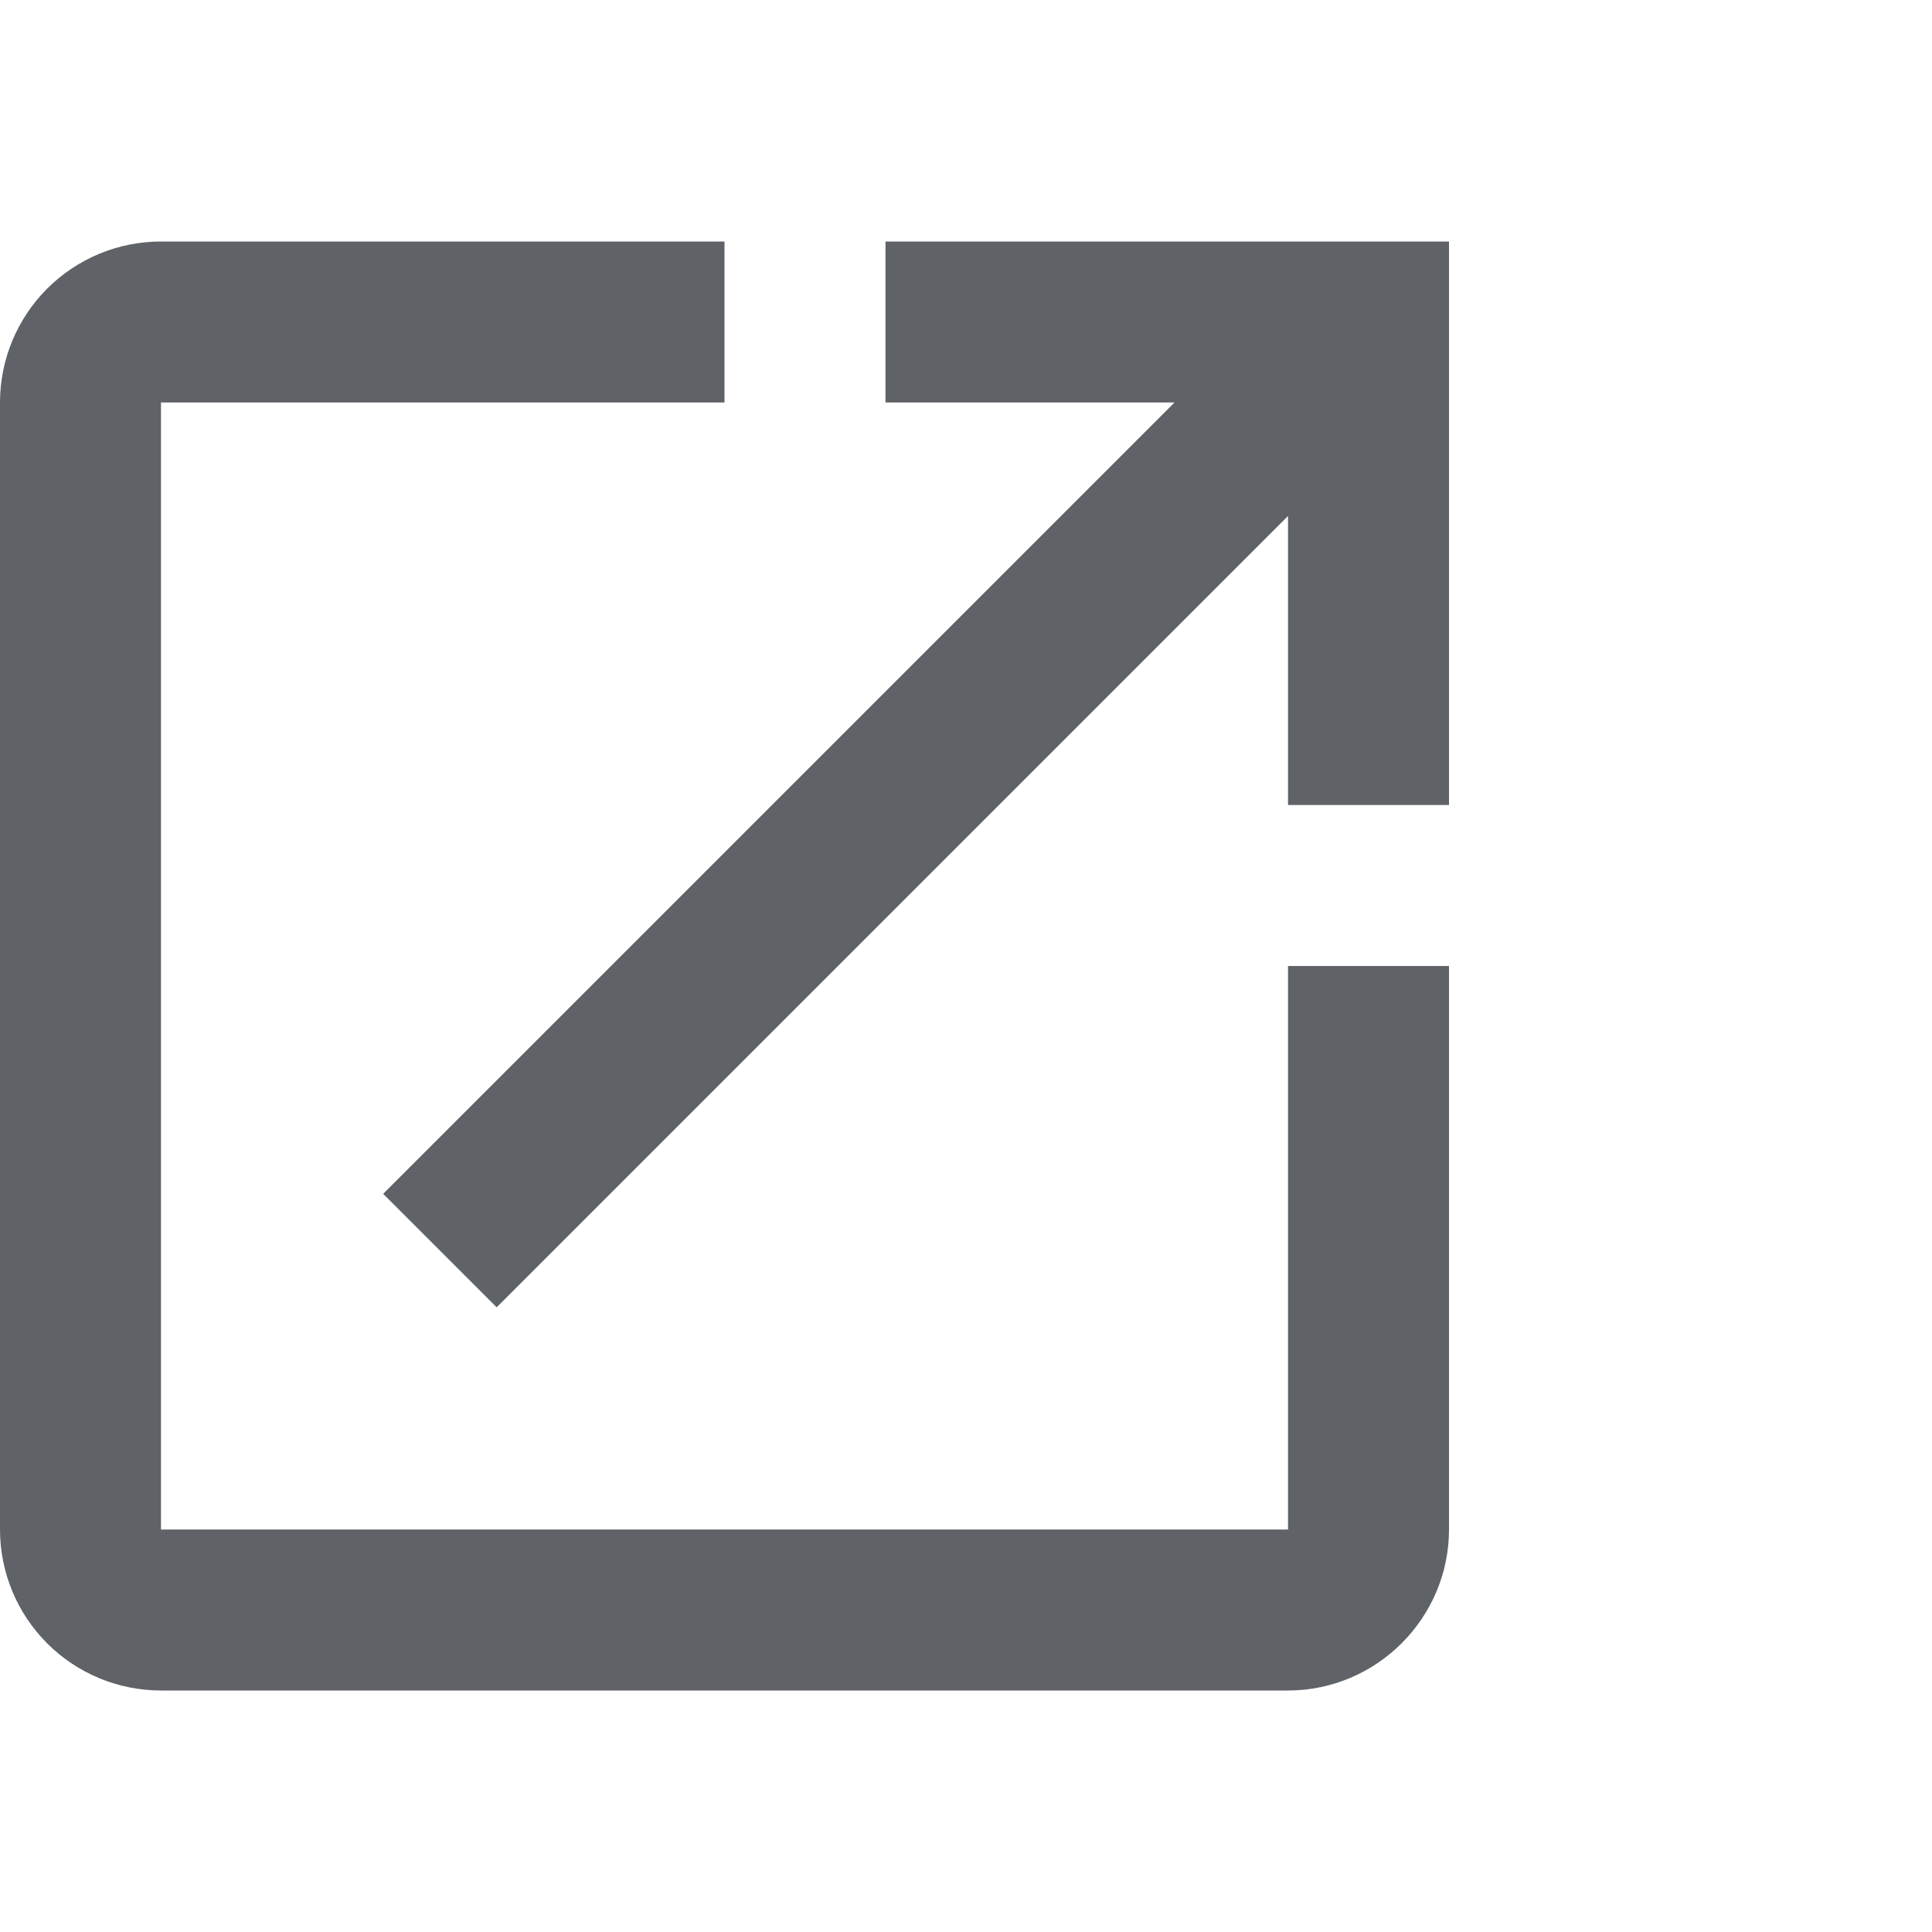 <svg width="40" height="40" viewBox="0 0 40 40" fill="none" xmlns="http://www.w3.org/2000/svg">
<g id="open_in_new 1">
<path id="Vector" d="M26.667 31.667H3.333V8.333H15V5H3.333C2.449 5 1.601 5.351 0.976 5.976C0.351 6.601 0 7.449 0 8.333V31.667C0 32.551 0.351 33.399 0.976 34.024C1.601 34.649 2.449 35 3.333 35H26.667C28.5 35 30 33.5 30 31.667V20H26.667V31.667ZM18.333 5V8.333H24.317L7.933 24.717L10.283 27.067L26.667 10.683V16.667H30V5H18.333Z" fill="#5F6368"/>
</g>
</svg>
